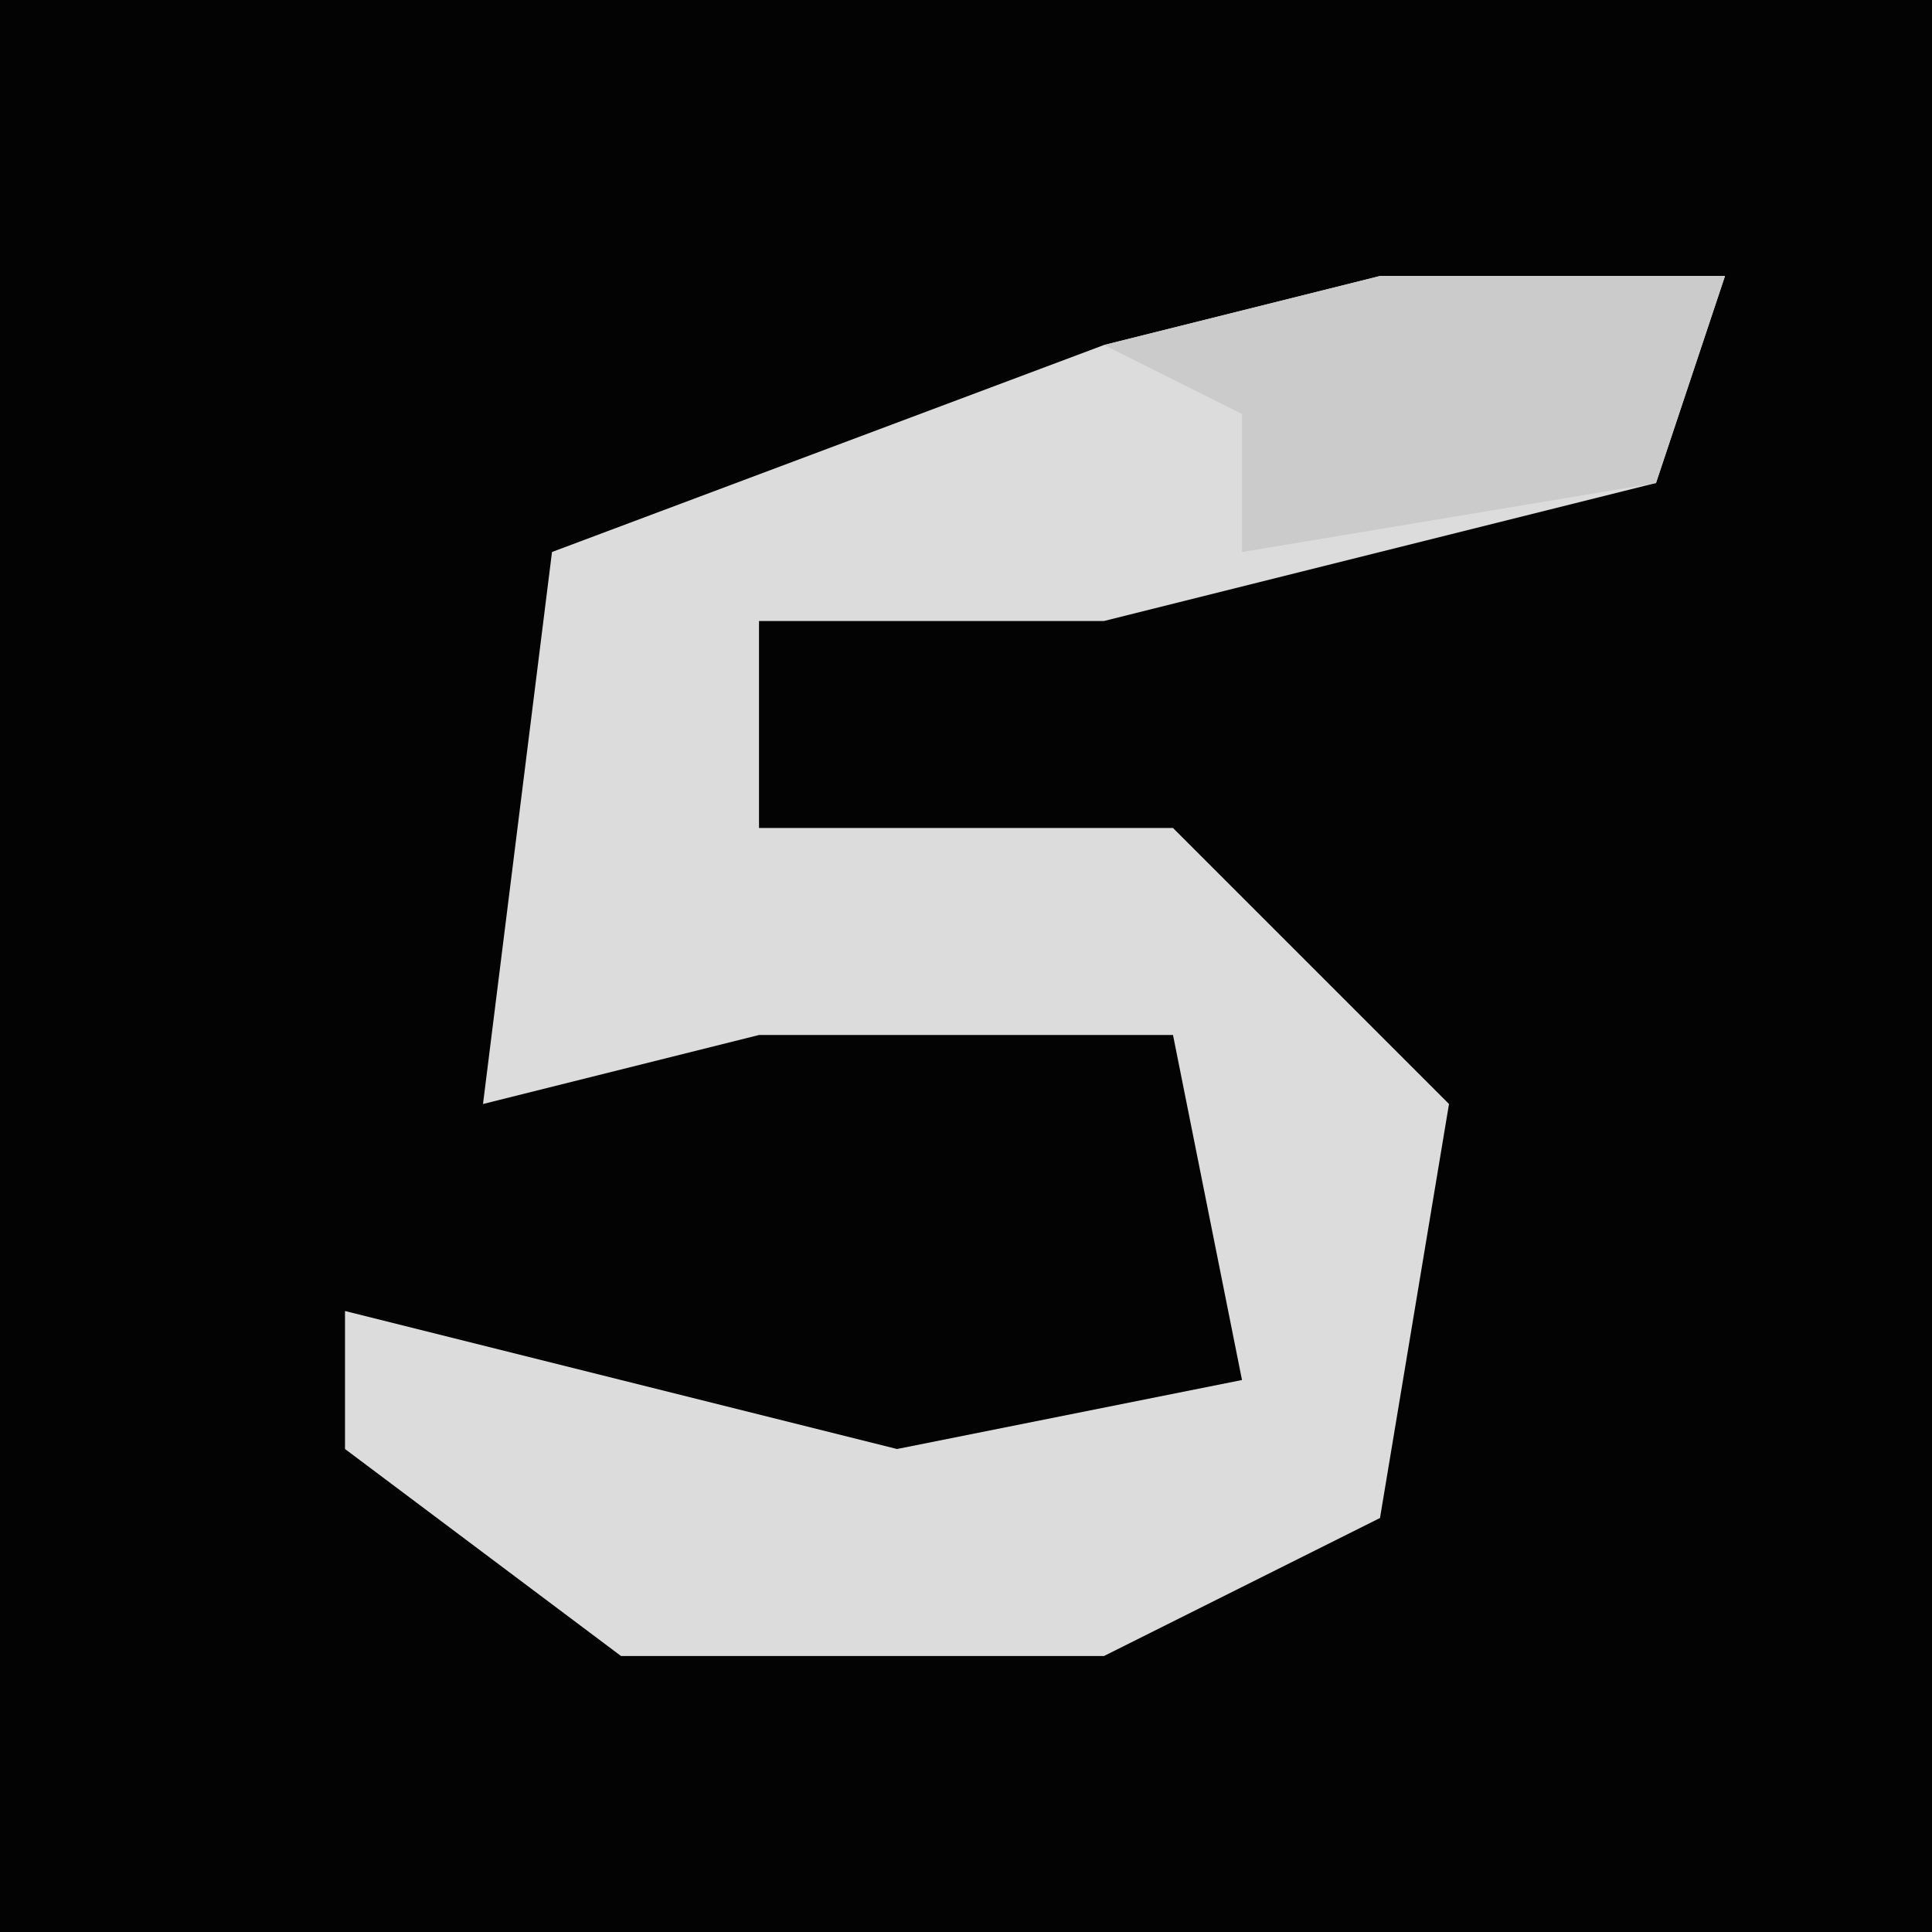 <?xml version="1.0" encoding="UTF-8"?>
<svg version="1.1" xmlns="http://www.w3.org/2000/svg" width="28" height="28">
<path d="M0,0 L28,0 L28,28 L0,28 Z " fill="#030303" transform="translate(0,0)"/>
<path d="M0,0 L5,0 L4,3 L-4,5 L-9,5 L-9,8 L-3,8 L1,12 L0,18 L-4,20 L-11,20 L-15,17 L-15,15 L-7,17 L-2,16 L-3,11 L-9,11 L-13,12 L-12,4 L-4,1 Z " fill="#DCDCDC" transform="translate(20,4)"/>
<path d="M0,0 L5,0 L4,3 L-2,4 L-2,2 L-4,1 Z " fill="#CBCBCB" transform="translate(20,4)"/>
</svg>
